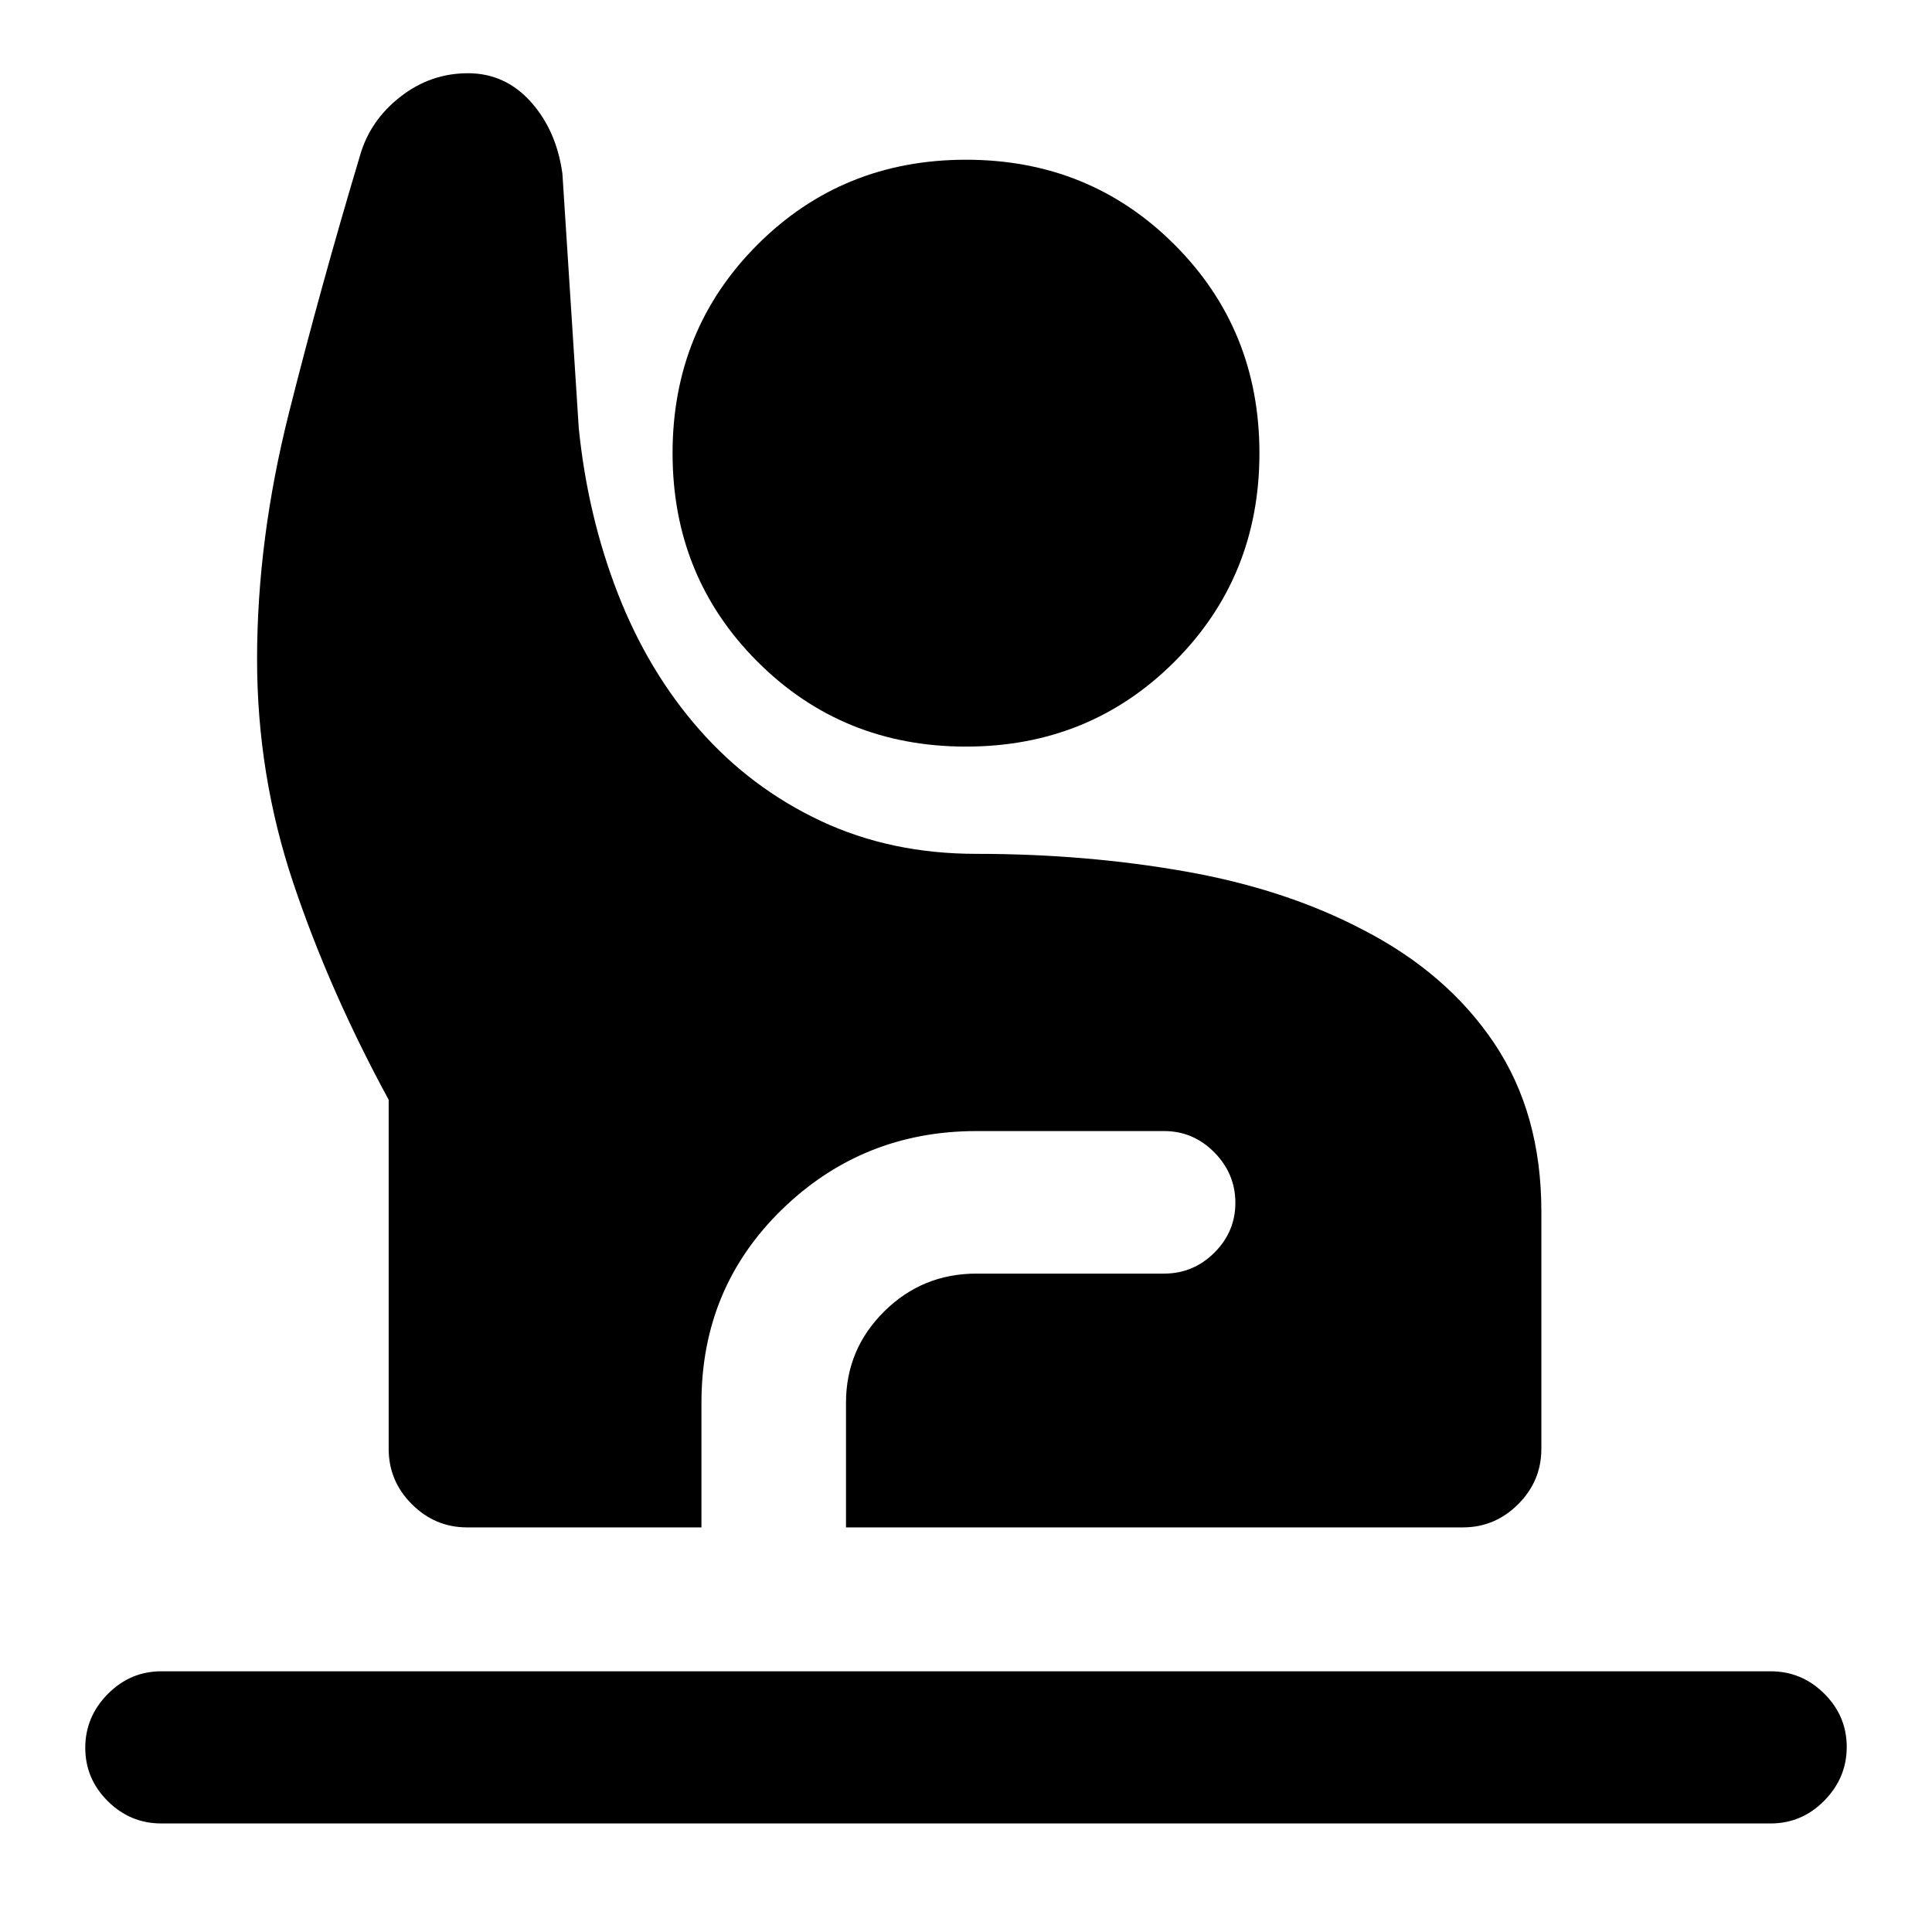 <svg xmlns="http://www.w3.org/2000/svg" height="20" viewBox="0 -960 960 960" width="20"><path d="M80.174-53.935q-15.474 0-26.64-11.104Q42.37-76.144 42.37-91.53q0-15.384 11.166-26.699 11.165-11.315 26.639-11.315h799.652q15.474 0 26.639 11.104 11.166 11.105 11.166 26.49 0 15.384-11.166 26.7-11.165 11.314-26.639 11.314H80.174ZM232.13-201.043q-15.952 0-27.476-11.524t-11.524-27.477v-173.478q-29.413-54.109-47.402-107.739t-17.989-111.174q0-59.574 15.891-122.624T178.978-883q4.978-17.196 19.951-28.902 14.973-11.707 33.614-11.707 18.473 0 31.215 14.217 12.742 14.218 15.698 35.653l8.131 126.5q4.435 43.782 19.533 82.445 15.097 38.663 40.587 67.566 25.489 28.902 60.24 45.202 34.751 16.301 77.169 16.301 54.321 0 103.928 8.754 49.608 8.753 88.013 28.874 41.992 21.555 65.413 56.467t23.421 83.521v118.065q0 15.953-11.523 27.477-11.524 11.524-27.477 11.524H420.37v-61.935q0-26.535 18.967-45.355 18.967-18.819 45.924-18.819h93.174q14.517 0 24.965-10.388 10.448-10.387 10.448-24.815T603.4-387.381q-10.448-10.598-24.965-10.598h-93.174q-56.631 0-96.674 38.935-40.044 38.935-40.044 96.066v61.935H232.13ZM480-589.022q-61.413 0-103.609-42.196-42.195-42.195-42.195-103.608 0-61.414 42.195-103.609Q418.587-880.631 480-880.631t103.609 42.196q42.195 42.195 42.195 103.609 0 61.413-42.195 103.608Q541.413-589.022 480-589.022Z"/></svg>